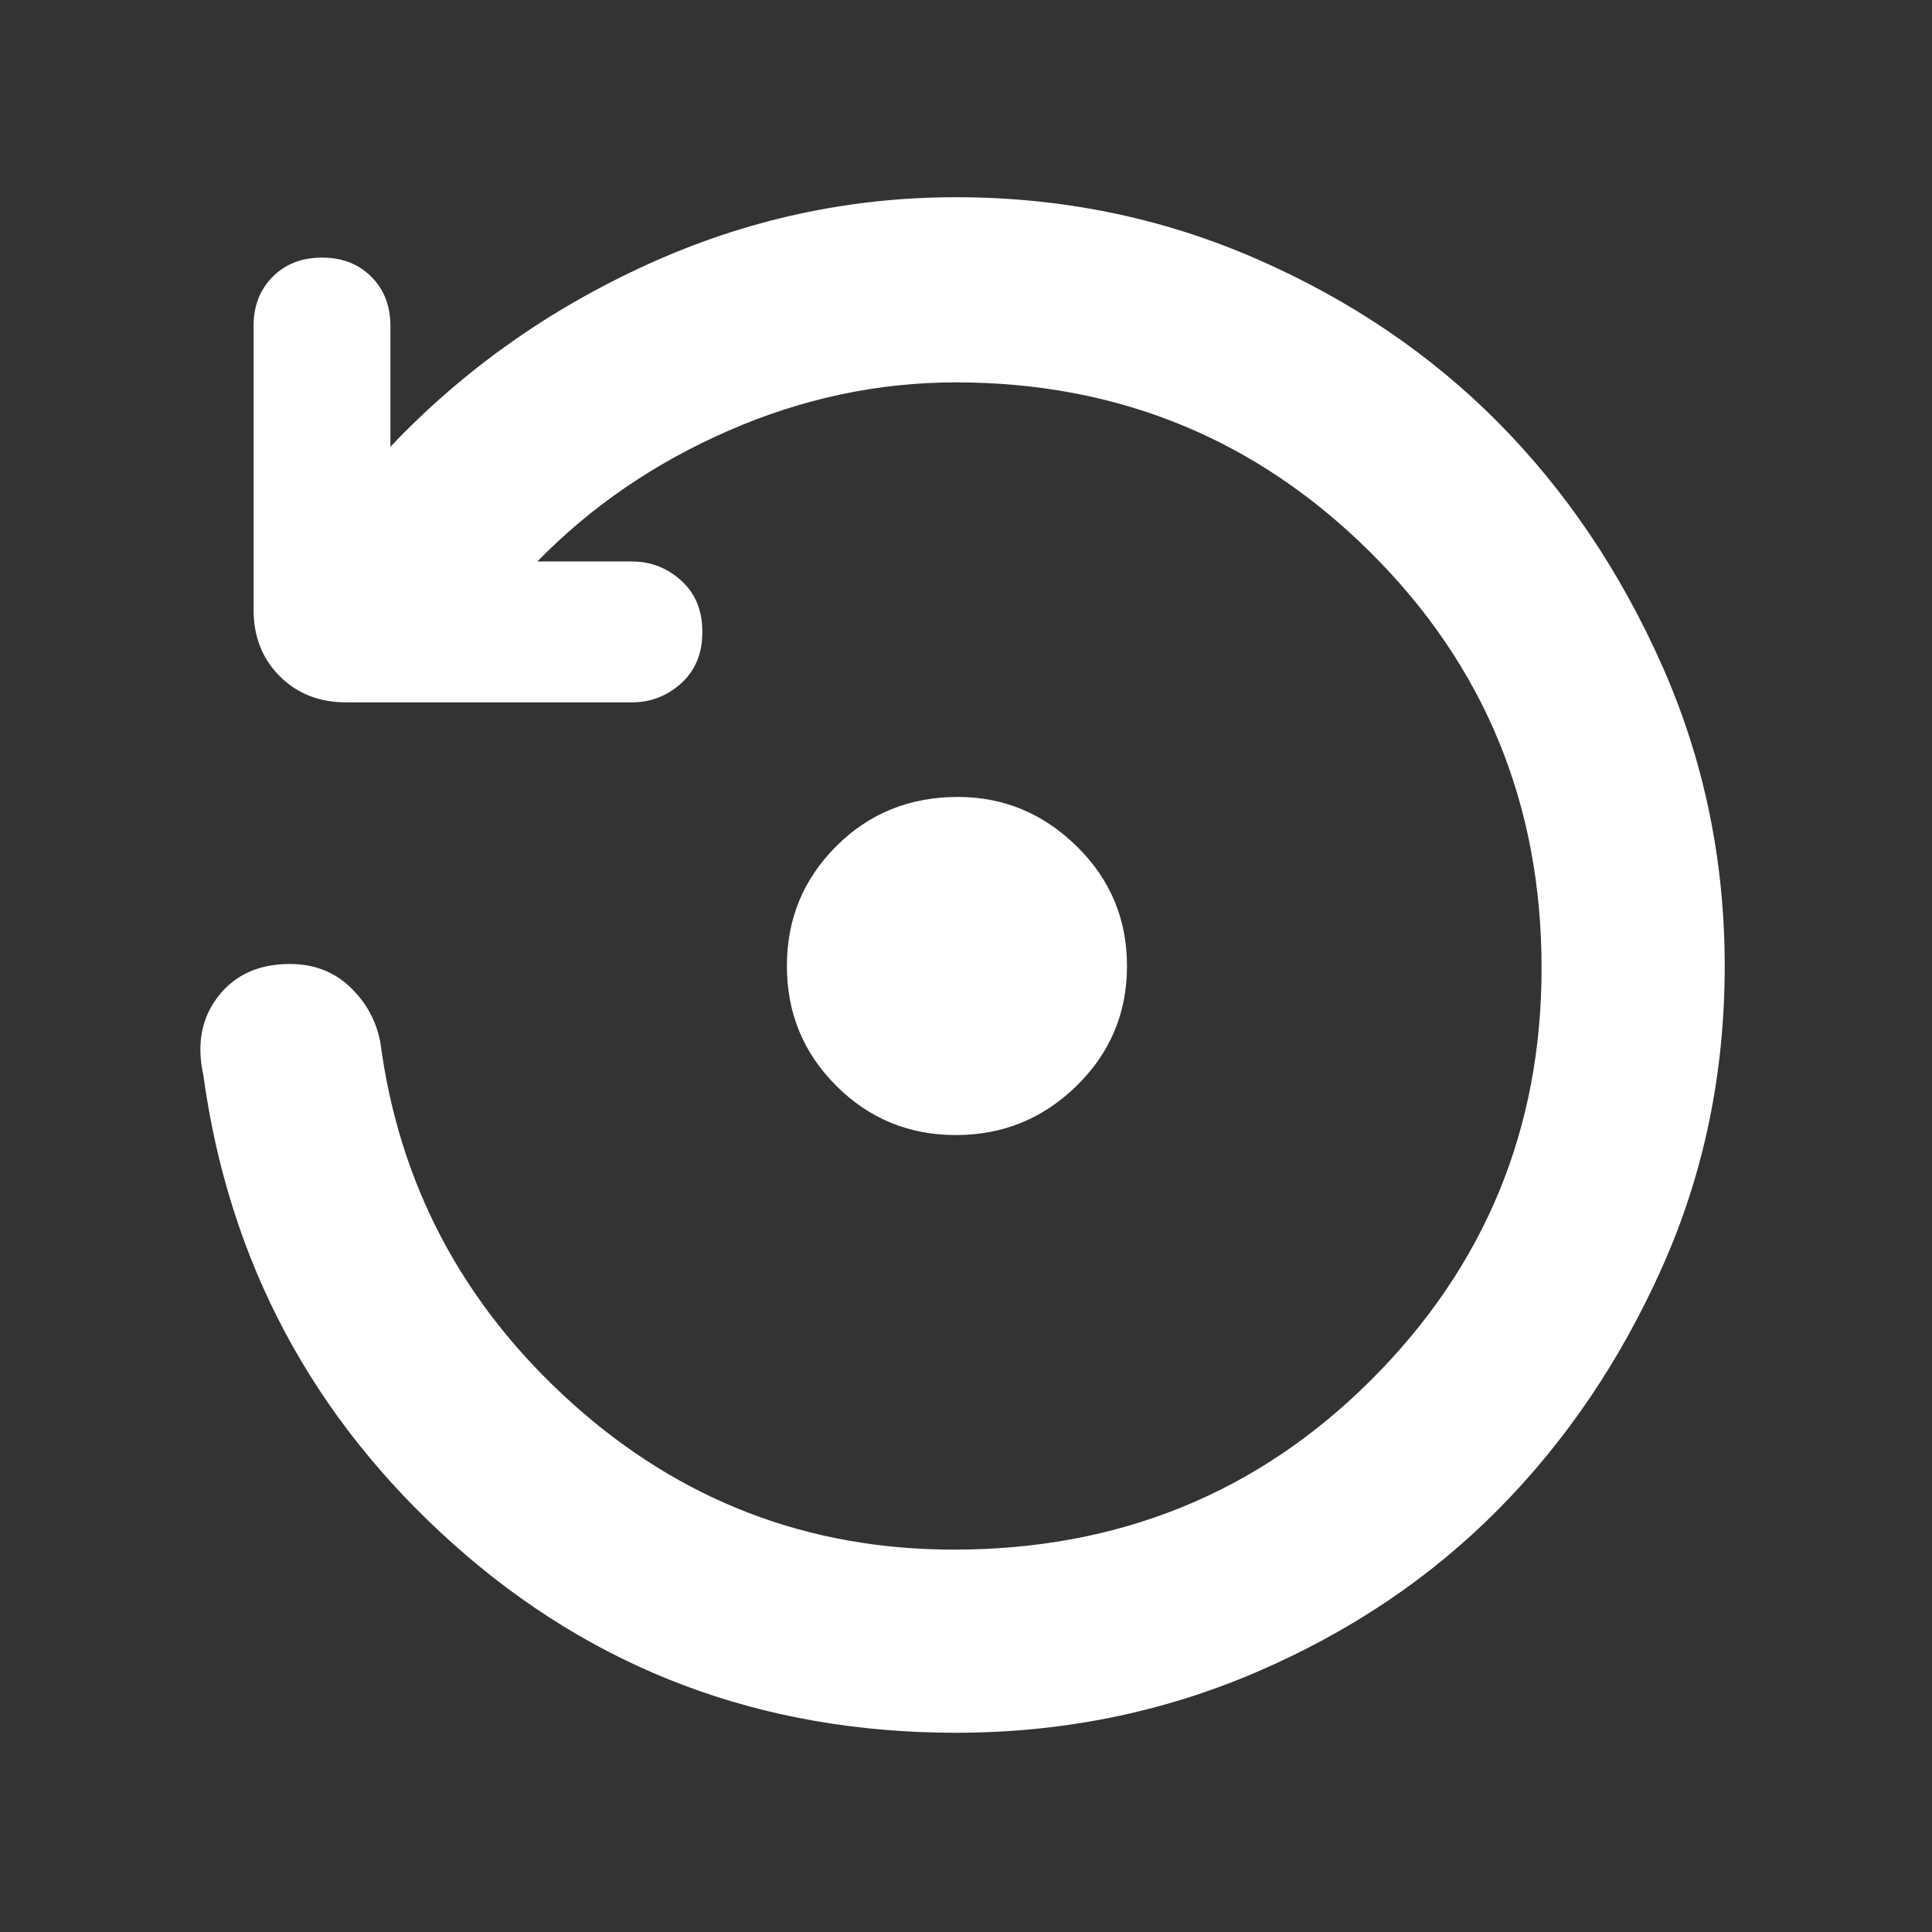 <svg xmlns="http://www.w3.org/2000/svg" height="48" width="48" fill="#ffffff">
    <rect width="100%" height="100%" fill="#333333" stroke="none"/>
    <path d="M23.75 28.2Q22 28.2 20.775 26.975Q19.55 25.75 19.55 24Q19.55 22.25 20.775 21.025Q22 19.8 23.8 19.8Q25.5 19.8 26.75 21.025Q28 22.25 28 24Q28 25.75 26.75 26.975Q25.5 28.2 23.75 28.2ZM23.75 43.05Q16.5 43.05 11.25 38.35Q6 33.65 5.05 26.7Q4.8 25.55 5.425 24.75Q6.05 23.95 7.2 23.95Q8.1 23.95 8.7 24.525Q9.3 25.1 9.45 25.9Q10.15 31.2 14.2 34.85Q18.25 38.5 23.7 38.5Q29.85 38.5 34.075 34.275Q38.3 30.05 38.3 24.05Q38.3 17.95 34.05 13.725Q29.8 9.5 23.75 9.5Q20.85 9.5 18.1 10.7Q15.35 11.9 13.35 13.95H15.7Q16.4 13.95 16.925 14.425Q17.45 14.9 17.45 15.7Q17.45 16.5 16.925 16.975Q16.4 17.45 15.7 17.45H8.6Q7.6 17.45 6.95 16.8Q6.3 16.15 6.3 15.15V8.1Q6.3 7.35 6.775 6.875Q7.25 6.4 8 6.4Q8.75 6.4 9.225 6.875Q9.7 7.35 9.7 8.1V11.1Q12.4 8.25 16.075 6.575Q19.75 4.9 23.75 4.9Q27.7 4.9 31.2 6.425Q34.7 7.95 37.225 10.5Q39.75 13.05 41.3 16.55Q42.85 20.05 42.85 24Q42.85 28 41.3 31.475Q39.75 34.95 37.225 37.5Q34.7 40.05 31.2 41.55Q27.7 43.05 23.75 43.05Z"/>
</svg>
